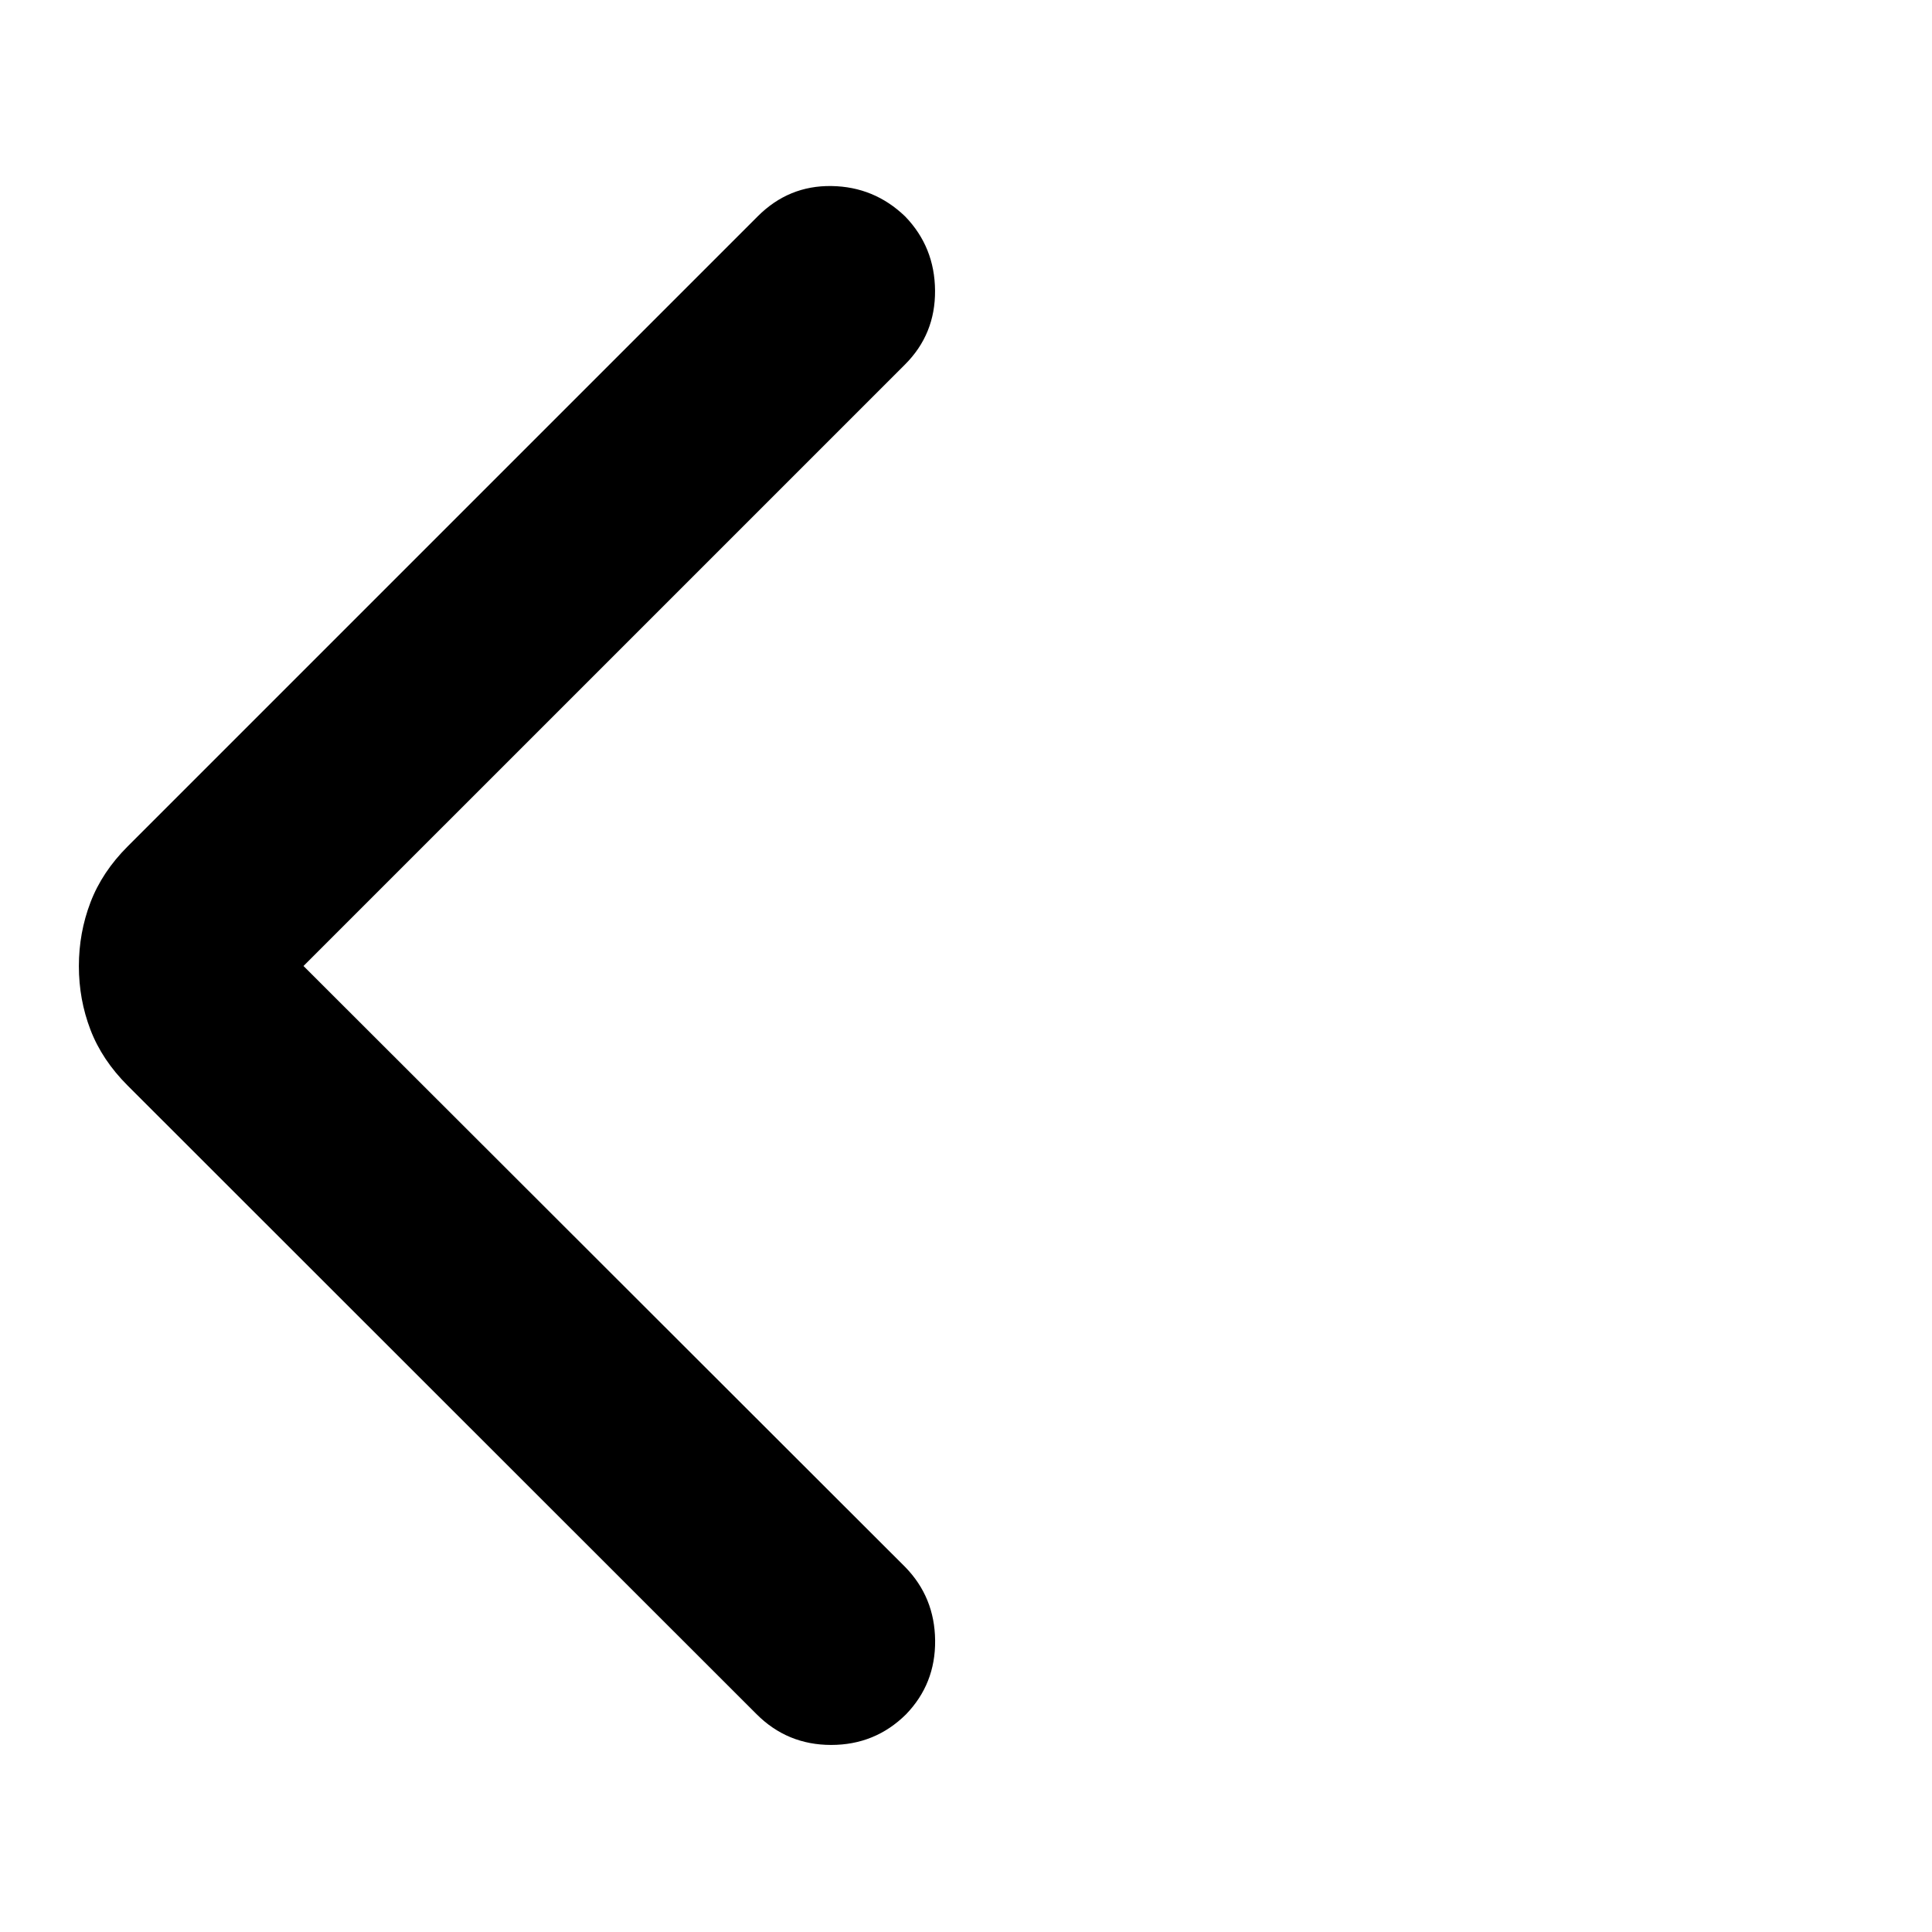 <svg xmlns="http://www.w3.org/2000/svg" height="40" viewBox="0 -960 960 960" width="40"><path d="m150.81-480 298.97 298.63q14.68 15.02 14.88 36.54.2 21.52-14.49 36.7-15.34 15.18-37.18 15.18-21.83 0-37.12-15.35L63.44-420.57Q50.7-433.3 44.95-448.31q-5.76-15.02-5.76-31.61 0-16.58 5.76-31.68 5.75-15.1 18.49-27.84l313.1-313.1q15.34-15.34 36.62-15.02 21.27.32 36.62 15.12 14.68 15.19 14.84 36.82.17 21.64-14.89 36.7L150.81-480Z"/></svg>